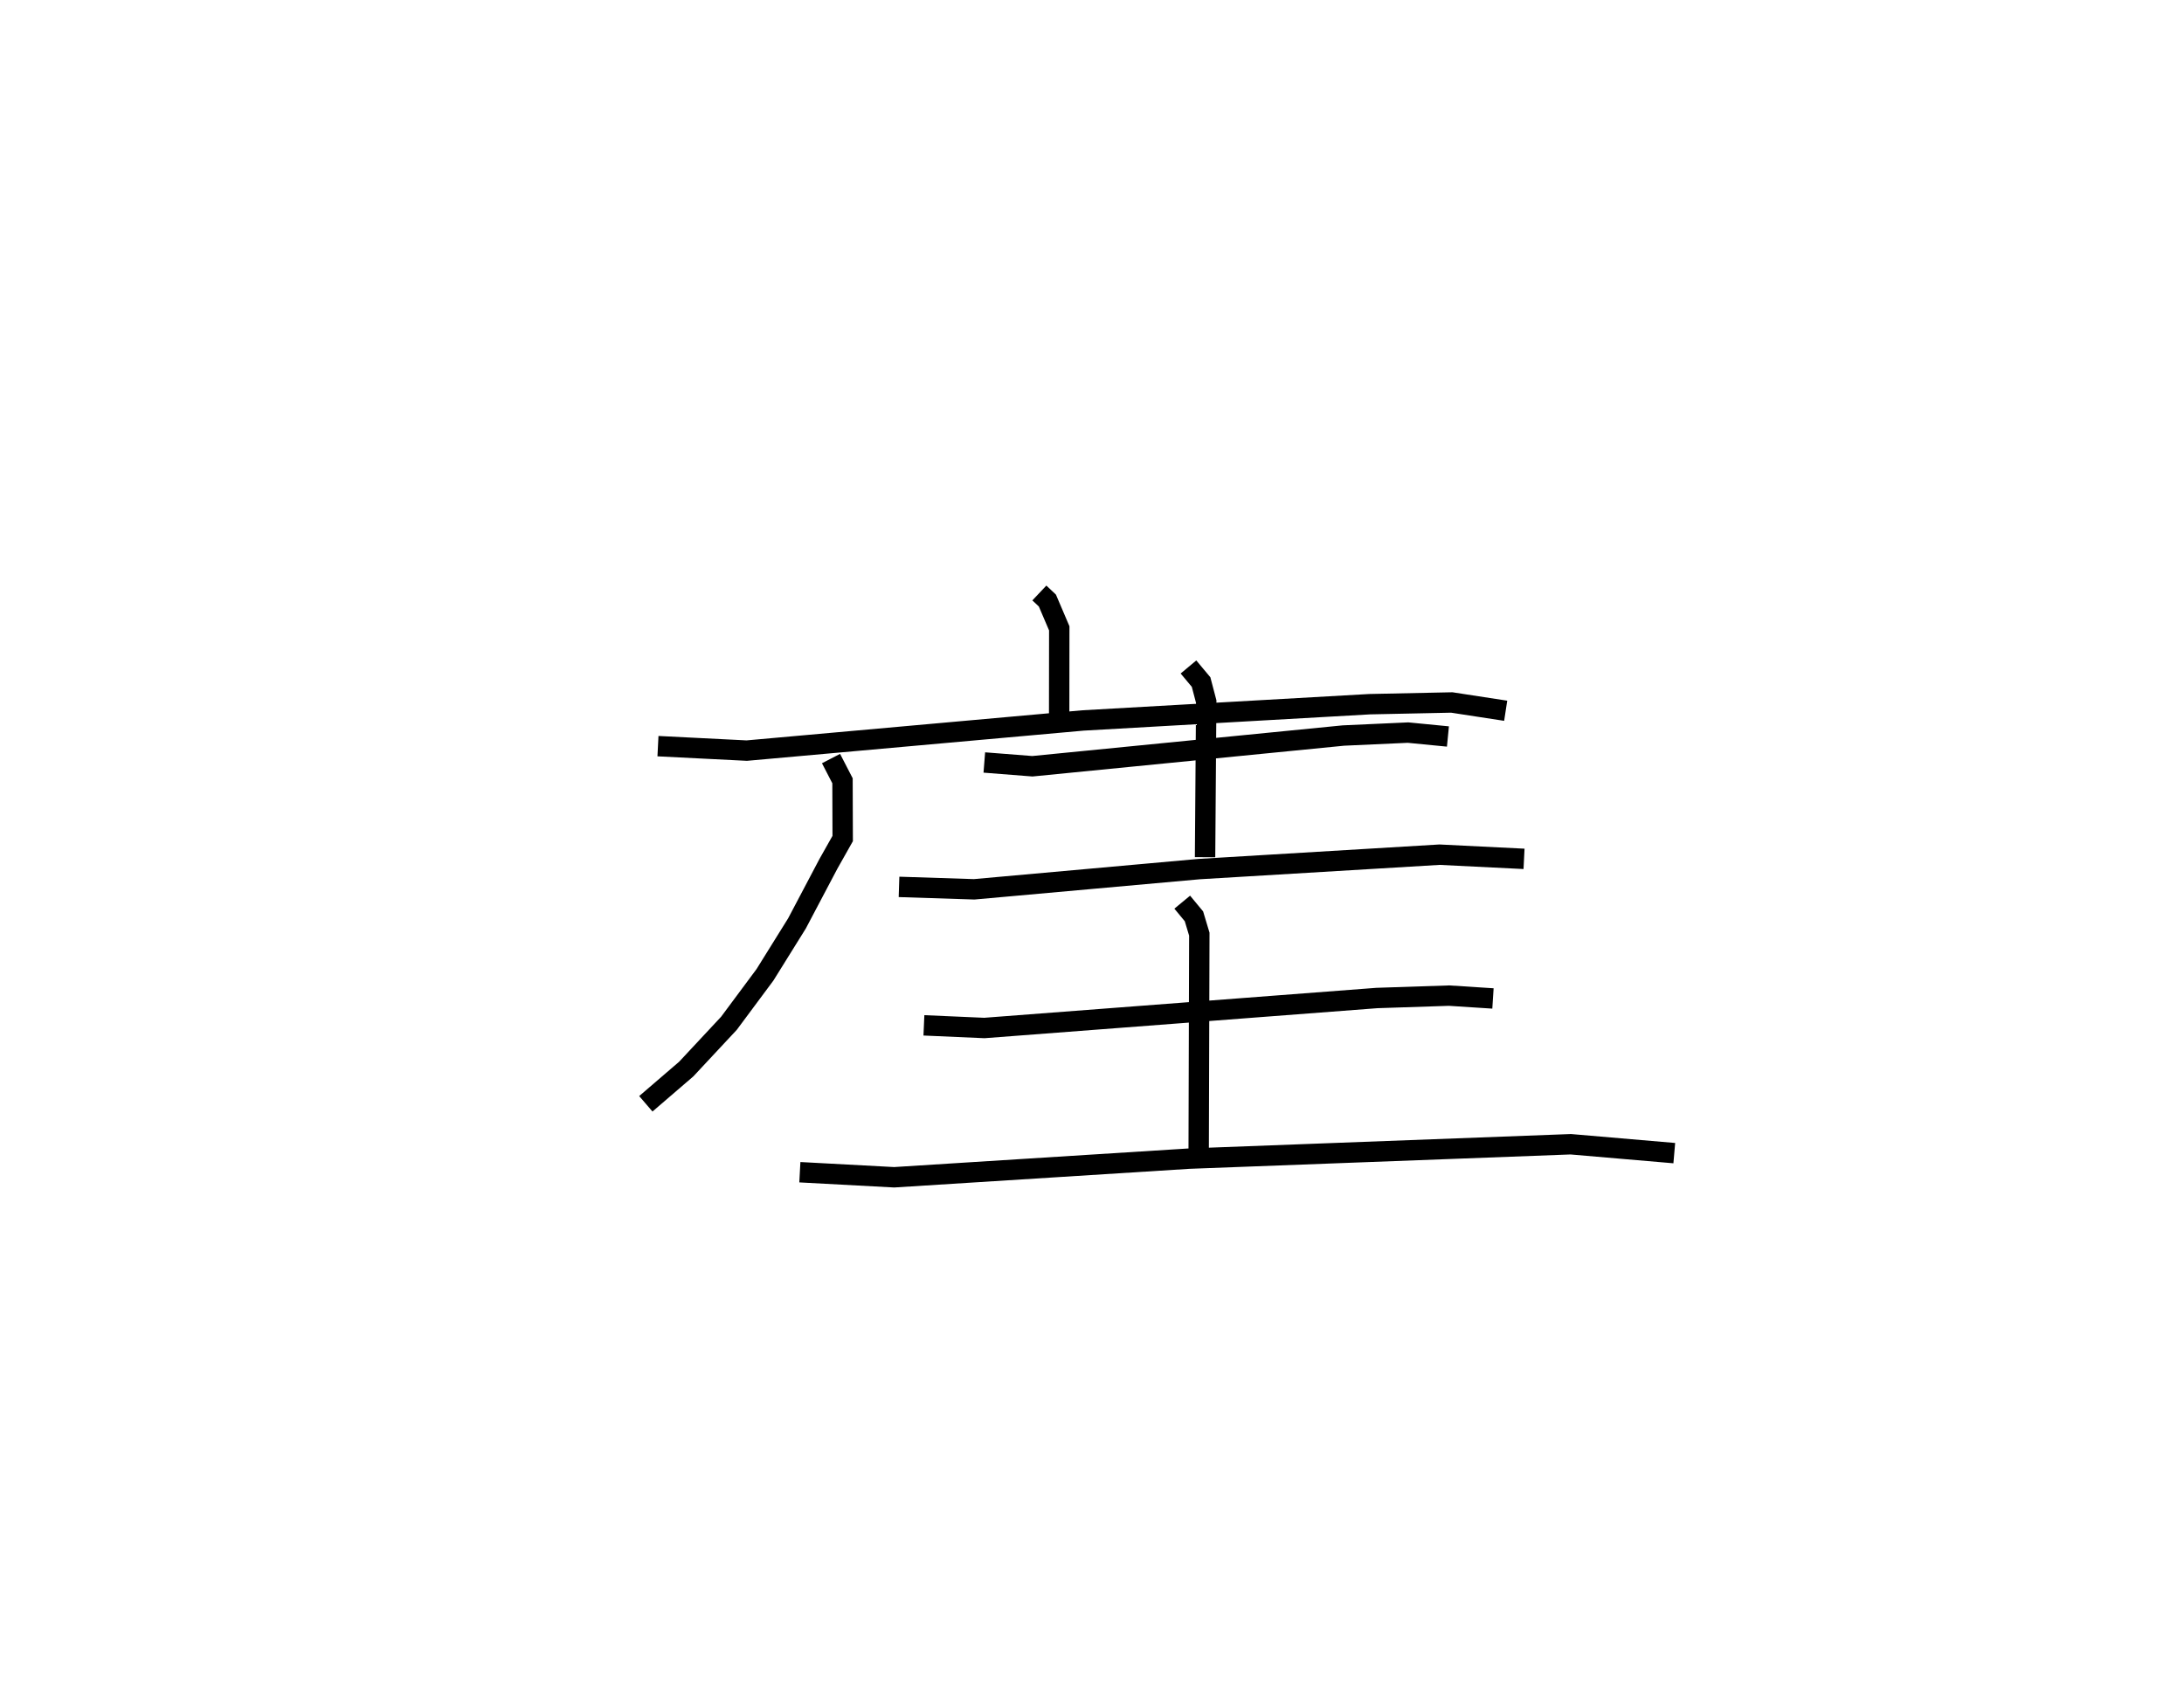 <?xml version="1.0" encoding="utf-8" ?>
<svg baseProfile="full" height="82.745" version="1.1" width="107.128" xmlns="http://www.w3.org/2000/svg" xmlns:ev="http://www.w3.org/2001/xml-events" xmlns:xlink="http://www.w3.org/1999/xlink"><defs /><rect fill="white" height="82.745" width="107.128" x="0" y="0" /><path d="M25,25 m0.0,0.0 m25.982,4.085 l0.394,0.372 0.582,1.363 l-0.005,4.359 m-19.679,1.419 l4.355,0.219 16.493,-1.479 l14.062,-0.798 4.027,-0.084 l2.645,0.406 m-33.093,2.345 l0.563,1.09 0.009,2.832 l-0.701,1.243 -1.541,2.92 l-1.571,2.523 -1.767,2.377 l-2.095,2.245 -1.981,1.703 m16.603,-16.741 l2.358,0.185 15.256,-1.507 l3.171,-0.144 1.956,0.191 m-12.727,-3.41 l0.619,0.741 0.252,0.958 l-0.057,7.632 m-15.012,1.456 l3.687,0.119 11.036,-0.992 l11.79,-0.707 4.145,0.205 m-29.437,8.166 l2.966,0.13 19.252,-1.471 l3.541,-0.117 2.154,0.139 m-15.242,-4.723 l0.575,0.695 0.263,0.875 l-0.031,10.555 m-19.563,1.121 l4.626,0.248 14.462,-0.914 l18.725,-0.706 5.079,0.436 " fill="none" stroke="black" stroke-width="1" /></svg>